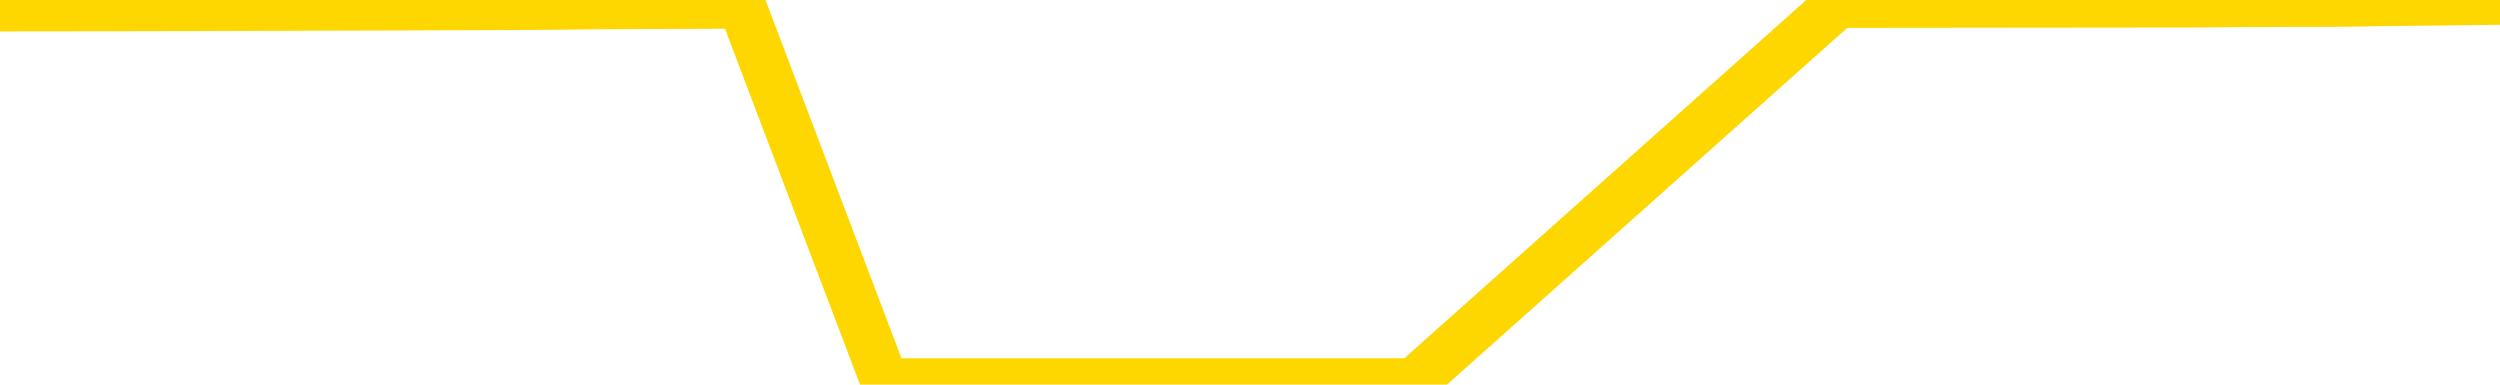 <svg xmlns="http://www.w3.org/2000/svg" version="1.1" viewBox="0 0 6500 1000">
	<path fill="none" stroke="gold" stroke-width="125" stroke-linecap="round" stroke-linejoin="round" d="M0 3158  L-1023365 3158 L-1023181 3157 L-1022690 3155 L-1022397 3154 L-1022086 3151 L-1021851 3150 L-1021798 3148 L-1021739 3146 L-1021585 3145 L-1021545 3143 L-1021412 3142 L-1021120 3140 L-1020579 3140 L-1019969 3139 L-1019921 3139 L-1019281 3138 L-1019247 3138 L-1018722 3138 L-1018589 3137 L-1018199 3135 L-1017871 3133 L-1017754 3131 L-1017543 3128 L-1016826 3128 L-1016256 3127 L-1016148 3127 L-1015974 3126 L-1015753 3124 L-1015351 3123 L-1015325 3121 L-1014397 3118 L-1014310 3116 L-1014228 3114 L-1014158 3112 L-1013860 3111 L-1013708 3109 L-1011818 3110 L-1011717 3110 L-1011455 3110 L-1011161 3111 L-1011020 3109 L-1010771 3109 L-1010736 3107 L-1010577 3106 L-1010114 3104 L-1009861 3103 L-1009648 3101 L-1009397 3100 L-1009048 3099 L-1008121 3097 L-1008027 3094 L-1007616 3093 L-1006446 3091 L-1005256 3090 L-1005164 3088 L-1005137 3086 L-1004871 3083 L-1004572 3081 L-1004443 3079 L-1004406 3077 L-1003591 3077 L-1003207 3078 L-1002146 3079 L-1002085 3079 L-1001820 3101 L-1001349 3122 L-1001156 3143 L-1000893 3163 L-1000556 3162 L-1000420 3161 L-999965 3160 L-999222 3159 L-999204 3158 L-999039 3156 L-998971 3156 L-998454 3155 L-997426 3155 L-997230 3154 L-996741 3152 L-996379 3151 L-995970 3151 L-995585 3152 L-993881 3152 L-993783 3152 L-993712 3152 L-993650 3152 L-993466 3151 L-993129 3151 L-992489 3150 L-992412 3149 L-992351 3149 L-992164 3148 L-992084 3148 L-991907 3147 L-991888 3146 L-991658 3146 L-991270 3145 L-990382 3145 L-990342 3144 L-990254 3143 L-990227 3140 L-989219 3139 L-989069 3137 L-989045 3136 L-988912 3135 L-988872 3134 L-987614 3133 L-987556 3133 L-987016 3132 L-986964 3132 L-986917 3132 L-986522 3131 L-986382 3129 L-986182 3128 L-986036 3128 L-985871 3128 L-985594 3129 L-985236 3129 L-984683 3128 L-984038 3127 L-983780 3125 L-983626 3124 L-983225 3123 L-983185 3122 L-983064 3121 L-983002 3122 L-982988 3122 L-982894 3122 L-982601 3121 L-982450 3116 L-982120 3114 L-982042 3112 L-981966 3111 L-981739 3107 L-981673 3105 L-981445 3103 L-981393 3101 L-981228 3100 L-980222 3099 L-980039 3098 L-979488 3097 L-979095 3094 L-978697 3093 L-977847 3091 L-977769 3090 L-977190 3089 L-976749 3089 L-976508 3088 L-976350 3088 L-975950 3086 L-975929 3086 L-975484 3084 L-975079 3083 L-974943 3081 L-974768 3079 L-974631 3077 L-974381 3075 L-973381 3073 L-973299 3072 L-973164 3071 L-973125 3070 L-972235 3069 L-972019 3068 L-971576 3067 L-971459 3066 L-971402 3065 L-970726 3065 L-970625 3064 L-970597 3064 L-969255 3063 L-968849 3061 L-968810 3060 L-967881 3059 L-967783 3058 L-967650 3057 L-967246 3056 L-967220 3055 L-967127 3054 L-966910 3053 L-966499 3050 L-965346 3048 L-965054 3046 L-965025 3044 L-964417 3043 L-964167 3041 L-964147 3039 L-963218 3038 L-963167 3036 L-963044 3035 L-963027 3033 L-962871 3032 L-962696 3030 L-962559 3028 L-962503 3027 L-962395 3026 L-962310 3025 L-962076 3024 L-962001 3023 L-961693 3022 L-961575 3021 L-961405 3020 L-961314 3019 L-961211 3019 L-961188 3018 L-961111 3018 L-961013 3015 L-960646 3014 L-960542 3013 L-960038 3012 L-959586 3011 L-959548 3010 L-959524 3009 L-959483 3008 L-959355 3007 L-959254 3005 L-958812 3004 L-958530 3003 L-957938 3002 L-957807 3001 L-957533 2999 L-957380 2998 L-957227 2997 L-957142 2994 L-957064 2993 L-956878 2992 L-956828 2992 L-956800 2991 L-956720 2990 L-956697 2989 L-956414 2987 L-955810 2985 L-954815 2984 L-954517 2982 L-953783 2981 L-953538 2980 L-953449 2979 L-952871 2978 L-952173 2977 L-951420 2976 L-951102 2975 L-950719 2973 L-950642 2971 L-950008 2970 L-949822 2969 L-949734 2969 L-949605 2969 L-949292 2968 L-949243 2967 L-949101 2966 L-949079 2965 L-948111 2964 L-947566 2963 L-947088 2963 L-947027 2963 L-946703 2963 L-946681 2962 L-946619 2962 L-946409 2960 L-946332 2959 L-946277 2958 L-946255 2957 L-946216 2956 L-946200 2955 L-945443 2954 L-945426 2953 L-944627 2952 L-944474 2951 L-943569 2949 L-943063 2948 L-942834 2946 L-942792 2946 L-942677 2945 L-942501 2944 L-941746 2945 L-941611 2944 L-941447 2943 L-941129 2942 L-940953 2940 L-939931 2937 L-939908 2935 L-939657 2934 L-939444 2932 L-938810 2931 L-938572 2929 L-938539 2926 L-938361 2924 L-938281 2922 L-938191 2921 L-938127 2919 L-937686 2917 L-937663 2915 L-937122 2914 L-936866 2913 L-936371 2912 L-935494 2911 L-935457 2910 L-935405 2909 L-935364 2908 L-935246 2907 L-934970 2906 L-934763 2903 L-934566 2901 L-934542 2899 L-934492 2897 L-934453 2896 L-934375 2895 L-933777 2892 L-933717 2891 L-933614 2890 L-933460 2889 L-932828 2888 L-932147 2887 L-931844 2885 L-931497 2884 L-931300 2883 L-931252 2880 L-930931 2879 L-930304 2878 L-930157 2877 L-930121 2876 L-930063 2875 L-929986 2873 L-929745 2873 L-929657 2872 L-929563 2870 L-929269 2869 L-929134 2868 L-929074 2867 L-929037 2865 L-928765 2865 L-927759 2864 L-927584 2863 L-927533 2863 L-927240 2862 L-927048 2860 L-926715 2858 L-926208 2857 L-925646 2855 L-925631 2853 L-925614 2852 L-925514 2850 L-925399 2847 L-925360 2845 L-925323 2844 L-925257 2844 L-925229 2843 L-925090 2844 L-924797 2844 L-924747 2844 L-924642 2844 L-924377 2843 L-923913 2842 L-923768 2842 L-923713 2840 L-923656 2839 L-923465 2838 L-923100 2836 L-922886 2836 L-922691 2836 L-922633 2836 L-922574 2834 L-922420 2833 L-922151 2832 L-921721 2838 L-921705 2838 L-921628 2836 L-921564 2835 L-921435 2828 L-921411 2827 L-921127 2825 L-921079 2824 L-921025 2823 L-920562 2822 L-920524 2822 L-920483 2821 L-920293 2820 L-919812 2819 L-919325 2818 L-919309 2817 L-919271 2816 L-919014 2815 L-918937 2812 L-918707 2811 L-918691 2809 L-918396 2807 L-917954 2806 L-917507 2805 L-917003 2804 L-916849 2802 L-916562 2801 L-916522 2799 L-916191 2798 L-915969 2797 L-915452 2795 L-915376 2794 L-915129 2791 L-914934 2789 L-914874 2788 L-914098 2787 L-914024 2787 L-913793 2786 L-913777 2786 L-913715 2785 L-913519 2784 L-913055 2784 L-913032 2783 L-912902 2783 L-911601 2783 L-911585 2783 L-911507 2782 L-911414 2782 L-911197 2782 L-911044 2781 L-910866 2782 L-910812 2783 L-910525 2784 L-910485 2784 L-910116 2784 L-909675 2784 L-909492 2784 L-909171 2783 L-908876 2783 L-908430 2781 L-908358 2779 L-907896 2777 L-907458 2776 L-907276 2775 L-905822 2773 L-905690 2772 L-905233 2770 L-905007 2768 L-904621 2766 L-904104 2764 L-903150 2762 L-902356 2760 L-901681 2759 L-901256 2756 L-900945 2755 L-900715 2752 L-900031 2749 L-900018 2745 L-899808 2741 L-899786 2740 L-899612 2738 L-898662 2737 L-898394 2734 L-897579 2733 L-897268 2731 L-897231 2730 L-897173 2728 L-896556 2727 L-895919 2725 L-894293 2723 L-893619 2722 L-892977 2722 L-892899 2722 L-892843 2722 L-892807 2722 L-892779 2721 L-892667 2719 L-892649 2718 L-892626 2717 L-892473 2716 L-892419 2714 L-892341 2712 L-892222 2711 L-892124 2710 L-892007 2709 L-891737 2707 L-891468 2706 L-891450 2704 L-891250 2703 L-891103 2700 L-890877 2699 L-890743 2698 L-890434 2697 L-890374 2696 L-890021 2694 L-889672 2693 L-889571 2692 L-889507 2689 L-889447 2688 L-889063 2686 L-888682 2685 L-888577 2684 L-888317 2683 L-888046 2681 L-887887 2680 L-887854 2678 L-887793 2677 L-887651 2676 L-887467 2675 L-887423 2674 L-887135 2674 L-887119 2673 L-886885 2673 L-886824 2672 L-886786 2672 L-886206 2671 L-886073 2670 L-886049 2665 L-886031 2658 L-886013 2649 L-885997 2640 L-885973 2631 L-885957 2625 L-885936 2617 L-885919 2609 L-885896 2605 L-885879 2601 L-885857 2597 L-885841 2595 L-885792 2592 L-885719 2588 L-885685 2583 L-885661 2579 L-885625 2574 L-885584 2570 L-885547 2568 L-885531 2563 L-885507 2560 L-885470 2558 L-885453 2554 L-885430 2552 L-885412 2550 L-885394 2548 L-885378 2546 L-885349 2542 L-885323 2539 L-885277 2538 L-885261 2536 L-885219 2535 L-885171 2533 L-885100 2530 L-885085 2528 L-885069 2526 L-885006 2525 L-884967 2524 L-884928 2523 L-884762 2522 L-884697 2520 L-884681 2519 L-884637 2517 L-884578 2516 L-884366 2515 L-884332 2514 L-884290 2513 L-884212 2512 L-883674 2511 L-883596 2509 L-883492 2507 L-883403 2506 L-883227 2505 L-882877 2504 L-882721 2503 L-882283 2502 L-882126 2501 L-881996 2500 L-881292 2497 L-881091 2496 L-880131 2494 L-879648 2493 L-879549 2493 L-879457 2492 L-879212 2491 L-879139 2490 L-878696 2488 L-878600 2486 L-878585 2485 L-878569 2484 L-878544 2483 L-878078 2482 L-877861 2481 L-877722 2480 L-877428 2479 L-877339 2478 L-877298 2477 L-877268 2475 L-877095 2474 L-877037 2473 L-876960 2472 L-876880 2471 L-876810 2471 L-876501 2470 L-876416 2469 L-876202 2468 L-876167 2467 L-875483 2466 L-875384 2464 L-875179 2463 L-875133 2462 L-874854 2461 L-874792 2460 L-874775 2458 L-874697 2457 L-874389 2455 L-874365 2454 L-874311 2451 L-874288 2450 L-874166 2449 L-874030 2447 L-873786 2446 L-873660 2446 L-873013 2445 L-872997 2445 L-872973 2445 L-872792 2443 L-872716 2441 L-872624 2440 L-872197 2439 L-871781 2438 L-871388 2436 L-871309 2435 L-871290 2434 L-870927 2433 L-870690 2432 L-870462 2430 L-870149 2429 L-870071 2428 L-869990 2426 L-869812 2424 L-869797 2423 L-869531 2421 L-869451 2419 L-869221 2418 L-868995 2417 L-868679 2417 L-868504 2416 L-868143 2416 L-867751 2415 L-867682 2413 L-867618 2412 L-867478 2410 L-867426 2409 L-867324 2406 L-866823 2405 L-866625 2404 L-866379 2403 L-866193 2402 L-865893 2401 L-865817 2400 L-865651 2398 L-864767 2396 L-864738 2394 L-864615 2392 L-864037 2391 L-863959 2390 L-863245 2390 L-862933 2390 L-862720 2390 L-862703 2390 L-862317 2390 L-861792 2388 L-861346 2387 L-861016 2385 L-860863 2384 L-860537 2384 L-860359 2383 L-860278 2383 L-860071 2381 L-859896 2380 L-858967 2379 L-858078 2378 L-858038 2377 L-857811 2377 L-857431 2376 L-856644 2375 L-856410 2373 L-856334 2372 L-855976 2371 L-855404 2369 L-855137 2368 L-854751 2367 L-854647 2367 L-854477 2367 L-853859 2367 L-853648 2367 L-853340 2367 L-853287 2366 L-853159 2365 L-853106 2364 L-852987 2362 L-852651 2360 L-851691 2359 L-851560 2357 L-851358 2356 L-850727 2355 L-850416 2354 L-850002 2353 L-849974 2351 L-849829 2350 L-849409 2349 L-848076 2349 L-848029 2348 L-847901 2346 L-847884 2345 L-847306 2343 L-847101 2342 L-847071 2340 L-847030 2339 L-846973 2338 L-846935 2337 L-846857 2336 L-846714 2335 L-846260 2334 L-846141 2333 L-845856 2332 L-845483 2331 L-845387 2330 L-845060 2328 L-844706 2327 L-844536 2326 L-844489 2325 L-844379 2324 L-844290 2323 L-844263 2322 L-844186 2320 L-843883 2319 L-843849 2316 L-843777 2315 L-843410 2314 L-843074 2313 L-842993 2313 L-842773 2312 L-842602 2311 L-842574 2310 L-842077 2309 L-841528 2306 L-840647 2305 L-840549 2303 L-840472 2302 L-840198 2301 L-839950 2299 L-839876 2298 L-839815 2295 L-839696 2294 L-839653 2293 L-839543 2292 L-839467 2290 L-838766 2289 L-838520 2288 L-838481 2287 L-838324 2286 L-837725 2286 L-837498 2286 L-837406 2286 L-836931 2286 L-836334 2283 L-835814 2282 L-835793 2281 L-835648 2280 L-835328 2280 L-834786 2280 L-834554 2280 L-834383 2280 L-833897 2279 L-833669 2278 L-833584 2277 L-833238 2276 L-832912 2276 L-832389 2275 L-832062 2274 L-831461 2272 L-831264 2270 L-831212 2269 L-831171 2268 L-830890 2267 L-830205 2265 L-829895 2264 L-829870 2261 L-829679 2260 L-829456 2259 L-829370 2258 L-828707 2256 L-828682 2255 L-828461 2253 L-828131 2252 L-827779 2249 L-827574 2248 L-827341 2246 L-827083 2245 L-826894 2243 L-826847 2242 L-826620 2241 L-826585 2240 L-826428 2238 L-826214 2237 L-826041 2236 L-825950 2235 L-825672 2234 L-825429 2233 L-825113 2232 L-824687 2232 L-824650 2232 L-824166 2232 L-823933 2232 L-823721 2231 L-823495 2230 L-822945 2230 L-822698 2229 L-821864 2229 L-821808 2227 L-821786 2226 L-821628 2225 L-821167 2224 L-821126 2223 L-820786 2221 L-820653 2220 L-820430 2219 L-819858 2218 L-819386 2216 L-819192 2215 L-818999 2214 L-818809 2213 L-818708 2212 L-818339 2211 L-818293 2210 L-818212 2209 L-816918 2208 L-816870 2207 L-816601 2207 L-816456 2207 L-815905 2207 L-815789 2206 L-815707 2204 L-815348 2203 L-815124 2202 L-814843 2201 L-814514 2199 L-814006 2198 L-813893 2197 L-813814 2196 L-813650 2195 L-813356 2195 L-812887 2195 L-812690 2196 L-812640 2196 L-811990 2195 L-811868 2193 L-811414 2193 L-811378 2192 L-810910 2191 L-810799 2190 L-810783 2189 L-810567 2189 L-810386 2188 L-809854 2188 L-808825 2188 L-808625 2187 L-808167 2186 L-807219 2184 L-807120 2182 L-806766 2180 L-806706 2179 L-806691 2178 L-806656 2177 L-806286 2176 L-806166 2175 L-805924 2174 L-805761 2173 L-805573 2172 L-805452 2170 L-804382 2168 L-803524 2167 L-803311 2165 L-803214 2164 L-803040 2162 L-802707 2161 L-802635 2159 L-802577 2158 L-802402 2158 L-802013 2157 L-801778 2156 L-801666 2155 L-801549 2154 L-800569 2153 L-800543 2152 L-799949 2150 L-799916 2150 L-799768 2148 L-799483 2147 L-798571 2147 L-797625 2147 L-797472 2146 L-797370 2146 L-797238 2145 L-797095 2144 L-797069 2143 L-796954 2142 L-796736 2141 L-796055 2140 L-795925 2139 L-795622 2137 L-795382 2135 L-795050 2134 L-794411 2133 L-794068 2131 L-794007 2130 L-793851 2130 L-792929 2130 L-792459 2130 L-792415 2130 L-792403 2129 L-792361 2128 L-792339 2127 L-792312 2125 L-792168 2124 L-791746 2123 L-791411 2123 L-791219 2122 L-790791 2122 L-790603 2121 L-790214 2119 L-789680 2118 L-789307 2117 L-789286 2117 L-789036 2116 L-788918 2114 L-788842 2113 L-788706 2112 L-788666 2111 L-788587 2110 L-788192 2109 L-787696 2108 L-787584 2106 L-787411 2105 L-787103 2103 L-786656 2102 L-786333 2101 L-786190 2099 L-785763 2097 L-785610 2095 L-785555 2092 L-784741 2091 L-784721 2090 L-784349 2089 L-784292 2089 L-783163 2088 L-783095 2088 L-782537 2087 L-782342 2086 L-782206 2085 L-781973 2084 L-781626 2083 L-781591 2080 L-781556 2079 L-781488 2077 L-781139 2076 L-780966 2075 L-780482 2074 L-780465 2073 L-780140 2072 L-779983 2071 L-778842 2068 L-778817 2067 L-778625 2065 L-778432 2064 L-778182 2063 L-778164 2062 L-777144 2061 L-776846 2060 L-776771 2058 L-776635 2056 L-776459 2055 L-775882 2053 L-775667 2052 L-775603 2051 L-775472 2050 L-775435 2048 L-774912 2046 L-774774 2479 L-774760 2479 L-774737 2479 L-774717 2479 L-774490 2045 L-773714 2045 L-773672 2045 L-773304 2045 L-773226 2044 L-773174 2043 L-772501 2042 L-771758 2041 L-771334 2041 L-770886 2040 L-769824 2039 L-769513 2037 L-769103 2037 L-769031 2035 L-768506 2035 L-768412 2035 L-768394 2035 L-767949 2034 L-767764 2032 L-766984 2030 L-766311 2029 L-765899 2026 L-765667 2023 L-765526 2022 L-765445 2020 L-765425 2019 L-765349 2019 L-765220 2018 L-764904 2019 L-764679 2019 L-764354 2018 L-764292 2018 L-763922 2018 L-763889 2018 L-763680 2018 L-763013 2018 L-762935 2018 L-762777 2016 L-762667 2016 L-762340 2015 L-762185 2013 L-761845 2013 L-761788 2011 L-761449 2009 L-761246 2008 L-761193 2006 L-759816 2005 L-759687 2004 L-759253 2003 L-758933 2001 L-758105 1999 L-757982 1998 L-757251 1996 L-757095 1994 L-757054 1993 L-757000 1992 L-756977 1990 L-756863 1989 L-756567 1988 L-756277 1987 L-756223 1986 L-756102 1985 L-756072 1984 L-755972 1983 L-755528 1983 L-755377 1982 L-754541 1982 L-753999 1981 L-753664 1981 L-753649 1979 L-753573 1978 L-753457 1977 L-753262 1976 L-752998 1975 L-752164 1974 L-752067 1973 L-751546 1972 L-751504 1971 L-751405 1970 L-750577 1970 L-750441 1969 L-750103 1969 L-749549 1967 L-749169 1966 L-749006 1965 L-748696 1964 L-747884 1963 L-747577 1962 L-747309 1962 L-746987 1962 L-746666 1963 L-746391 1963 L-745562 1961 L-745467 1960 L-745375 1956 L-745270 1953 L-744884 1950 L-744403 1948 L-744387 1947 L-744268 1945 L-743901 1943 L-743806 1942 L-742972 1940 L-742895 1939 L-742595 1938 L-742505 1937 L-742097 1934 L-741987 1932 L-741288 1931 L-740815 1930 L-740755 1929 L-740536 1927 L-740262 1926 L-740149 1925 L-739122 1924 L-738735 1922 L-738715 1921 L-738382 1920 L-738138 1919 L-737704 1918 L-737594 1917 L-737477 1916 L-737025 1914 L-736434 1913 L-736098 1911 L-734205 1910 L-734091 1908 L-733880 1907 L-732561 1906 L-732455 1659 L-732389 1415 L-732353 1191 L-732291 1191 L-731791 1435 L-731116 1677 L-731094 1899 L-730824 1897 L-729856 1897 L-729166 1896 L-729004 1895 L-728464 1894 L-728374 1893 L-727355 1892 L-726407 1889 L-726041 1891 L-725939 1892 L-725350 1892 L-725291 1892 L-725190 1891 L-724750 1888 L-724643 1887 L-724201 1886 L-723201 1883 L-722945 1880 L-722842 1876 L-722712 1874 L-722345 1872 L-721764 1870 L-721733 1869 L-721418 1868 L-719435 1866 L-719319 1865 L-719251 1865 L-718893 1864 L-717274 1863 L-717096 1863 L-716952 1863 L-716130 1864 L-716077 1865 L-716022 1865 L-715588 1865 L-714608 1866 L-714534 1866 L-713449 1865 L-713236 1865 L-712520 1863 L-712132 1862 L-711913 1860 L-711593 1858 L-711100 1855 L-710972 1854 L-710743 1852 L-710511 1850 L-710452 1849 L-710162 1848 L-709890 1846 L-708860 1845 L-707195 1843 L-706776 1842 L-706639 1841 L-706482 1841 L-706177 1840 L-705949 1838 L-705791 1837 L-705631 1835 L-705462 1832 L-705415 1831 L-705361 1830 L-705340 1830 L-704954 1829 L-704704 1829 L-704433 1829 L-704273 1829 L-704183 1829 L-702524 1829 L-702359 1830 L-701979 1829 L-701519 1829 L-700910 1827 L-699816 1826 L-699385 1825 L-699354 1824 L-699292 1823 L-699274 1821 L-697570 1820 L-697528 1819 L-697062 1818 L-696875 1817 L-696843 1815 L-696248 1814 L-696198 1813 L-695875 1812 L-695824 1810 L-695614 1809 L-695596 1808 L-695330 1806 L-695277 1805 L-694808 1804 L-694298 1802 L-694219 1802 L-693925 1801 L-693908 1800 L-693870 1798 L-693799 1797 L-693641 1796 L-692695 1796 L-692639 1796 L-692118 1796 L-691926 1795 L-691825 1795 L-691599 1794 L-691089 1794 L-690701 1824 L-690631 1824 L-690283 1823 L-689926 1821 L-688797 1790 L-688746 1787 L-688520 1786 L-688486 1785 L-688361 1783 L-688262 1783 L-687997 1783 L-687257 1784 L-686679 1784 L-686385 1784 L-685679 1784 L-685501 1783 L-685477 1783 L-684841 1782 L-684530 1781 L-684134 1781 L-684104 1780 L-684083 1779 L-683929 1778 L-683244 1778 L-683228 1778 L-682888 1778 L-682615 1776 L-682578 1775 L-682522 1773 L-682500 1772 L-682428 1771 L-682096 1770 L-681990 1769 L-681961 1767 L-681763 1766 L-681610 1764 L-680742 1763 L-680180 1761 L-680164 1761 L-680062 1760 L-679960 1761 L-679814 1761 L-679735 1761 L-679698 1760 L-679642 1759 L-679569 1758 L-679424 1757 L-678942 1757 L-678538 1756 L-677671 1757 L-677651 1757 L-677394 1757 L-677317 1757 L-677288 1756 L-677277 1753 L-677260 1752 L-676967 1751 L-676928 1750 L-676856 1749 L-676782 1748 L-676577 1747 L-676417 1744 L-676116 1740 L-676039 1736 L-676022 1733 L-675805 1730 L-675574 1730 L-675464 1731 L-675094 1733 L-674936 1733 L-674705 1733 L-674536 1733 L-674391 1731 L-674259 1730 L-672983 1728 L-672580 1726 L-672519 1725 L-672402 1723 L-671977 1722 L-671962 1719 L-671900 1718 L-671626 1716 L-671514 1715 L-671232 1713 L-670954 1712 L-670529 1710 L-670507 1708 L-670429 1707 L-670303 1706 L-669717 1705 L-669325 1704 L-668990 1703 L-668401 1702 L-668298 1702 L-668128 1701 L-667992 1701 L-667164 1700 L-665979 1699 L-665943 1697 L-665887 1697 L-665667 1696 L-665462 1696 L-665307 1696 L-665050 1695 L-664974 1694 L-664431 1693 L-664395 1692 L-664146 1691 L-663758 1690 L-662933 1689 L-662575 1688 L-662264 1688 L-662006 1686 L-661782 1685 L-661376 1684 L-661260 1683 L-661076 1682 L-661023 1682 L-660835 1681 L-660664 1680 L-660635 1679 L-660355 1678 L-660044 1677 L-659906 1676 L-659596 1674 L-659403 1674 L-659387 1673 L-658668 1673 L-658534 1671 L-658237 1670 L-658146 1669 L-657546 1669 L-657507 1668 L-657429 1667 L-656808 1666 L-656657 1663 L-656616 1662 L-656306 1661 L-656114 1660 L-655921 1658 L-655865 1656 L-655557 1655 L-655504 1654 L-655450 1655 L-655424 1655 L-655299 1655 L-654488 1654 L-654412 1652 L-653871 1651 L-653603 1650 L-652943 1649 L-652036 1648 L-651794 1647 L-651262 1646 L-651045 1645 L-649937 1646 L-649887 1646 L-649112 1646 L-648564 1645 L-648453 1644 L-648300 1642 L-648245 1640 L-648079 1639 L-647702 1638 L-647254 1637 L-647200 1636 L-647045 1635 L-646365 1634 L-646145 1633 L-645627 1632 L-644778 1629 L-644762 1628 L-642971 1627 L-642417 1626 L-642300 1625 L-641294 1624 L-641257 1623 L-641025 1623 L-640932 1623 L-640892 1623 L-640560 1622 L-640208 1621 L-639943 1618 L-639656 1617 L-639346 1615 L-639091 1613 L-638998 1612 L-638508 1611 L-638300 1610 L-637735 1609 L-637621 1610 L-637269 1609 L-637218 1609 L-637178 1609 L-636574 1606 L-635840 1604 L-635259 1602 L-635024 1600 L-634483 1597 L-634331 1594 L-633829 1593 L-633620 1591 L-633597 1591 L-633538 1590 L-632575 1590 L-632398 1589 L-631956 1588 L-631931 1586 L-631776 1584 L-631695 1584 L-631544 1586 L-630897 1586 L-630848 1584 L-629728 1583 L-628744 1582 L-628682 1581 L-627962 1580 L-627097 1579 L-626718 1578 L-626499 1578 L-625739 1577 L-625688 1576 L-625378 1573 L-624527 1573 L-624334 1572 L-624157 1571 L-623933 1571 L-623806 1570 L-623614 1570 L-623381 1569 L-623212 1570 L-622925 1569 L-622646 1569 L-622563 1568 L-622392 1567 L-622376 1565 L-622222 1564 L-622183 1563 L-621407 1561 L-621331 1561 L-621099 1559 L-620672 1558 L-620326 1557 L-619743 1556 L-619474 1556 L-619215 1556 L-619086 1554 L-619070 1553 L-618956 1552 L-618932 1550 L-618698 1549 L-618662 1548 L-617346 1548 L-617290 1547 L-616611 1545 L-616039 1545 L-615913 1545 L-615760 1545 L-615683 1545 L-615371 1543 L-615098 1542 L-615009 1539 L-614907 1539 L-613979 1538 L-613903 1538 L-613539 1538 L-613515 1537 L-613478 1536 L-612703 1534 L-612611 1533 L-612471 1532 L-612069 1531 L-611807 1531 L-611564 1532 L-611350 1531 L-611269 1531 L-611193 1531 L-611116 1531 L-610930 1532 L-610863 1532 L-610614 1532 L-610559 1531 L-610421 1530 L-610341 1527 L-610228 1526 L-610005 1525 L-609841 1524 L-609799 1523 L-609630 1522 L-609259 1521 L-609244 1520 L-609128 1519 L-608407 1518 L-608371 1516 L-608238 1516 L-607891 1515 L-607479 1515 L-607443 1515 L-607365 1514 L-607326 1513 L-606962 1512 L-606758 1511 L-606743 1510 L-606397 1509 L-606049 1509 L-605723 1509 L-605621 1508 L-605468 1508 L-605274 1507 L-605042 1507 L-604950 1507 L-604794 1507 L-604717 1507 L-604676 1505 L-604563 1504 L-604540 1503 L-604289 1503 L-604150 1501 L-603572 1498 L-602744 1496 L-602256 1493 L-602135 1492 L-602096 1491 L-602084 1490 L-601932 1488 L-601831 1486 L-601598 1485 L-601207 1482 L-600903 1481 L-600887 1480 L-600717 1479 L-600478 1477 L-599882 1477 L-599278 1476 L-599238 1476 L-599198 1476 L-599045 1475 L-598991 1474 L-598929 1473 L-598861 1471 L-598806 1469 L-598781 1468 L-598734 1467 L-598640 1465 L-598503 1464 L-598349 1463 L-598217 1462 L-598176 1462 L-598140 1460 L-598079 1459 L-597805 1457 L-597491 1456 L-597450 1454 L-597365 1453 L-597187 1452 L-596950 1451 L-596593 1449 L-596563 1448 L-595993 1447 L-595871 1446 L-595635 1445 L-595612 1445 L-595331 1444 L-595045 1444 L-594790 1444 L-594218 1443 L-593921 1442 L-593845 1441 L-593146 1440 L-593068 1439 L-593033 1437 L-593007 1436 L-592955 1434 L-592761 1433 L-592621 1431 L-592585 1430 L-592545 1429 L-591950 1428 L-591717 1426 L-591434 1434 L-591379 1441 L-591305 1448 L-591227 1455 L-590991 1453 L-590747 1452 L-590612 1451 L-590505 1449 L-590426 1448 L-590039 1446 L-589912 1445 L-589759 1444 L-589721 1443 L-589575 1442 L-589354 1441 L-589180 1440 L-589111 1439 L-588289 1436 L-588273 1436 L-587979 1435 L-587191 1434 L-586881 1434 L-586735 1433 L-586507 1432 L-586306 1430 L-585369 1429 L-585332 1428 L-585310 1426 L-585269 1424 L-585000 1423 L-584404 1422 L-584340 1421 L-584305 1420 L-584288 1419 L-583593 1419 L-583391 1419 L-583359 1419 L-583026 1419 L-582918 1418 L-582293 1415 L-581789 1414 L-581752 1412 L-581310 1412 L-581214 1411 L-581055 1411 L-580742 1411 L-580729 1411 L-580289 1412 L-579807 1413 L-579678 1413 L-579358 1413 L-579290 1412 L-578986 1412 L-578810 1411 L-578616 1410 L-578373 1408 L-578176 1406 L-578150 1403 L-577572 1402 L-577502 1401 L-577092 1400 L-577038 1399 L-576992 1398 L-576628 1397 L-576482 1396 L-576276 1395 L-576180 1395 L-576025 1394 L-575963 1392 L-575816 1390 L-575715 1389 L-575158 1389 L-575136 1391 L-574964 1392 L-574422 1394 L-574361 1394 L-574307 1391 L-574279 1389 L-574207 1388 L-574191 1386 L-574128 1385 L-574091 1383 L-573936 1381 L-573611 1380 L-573045 1379 L-573030 1378 L-572968 1376 L-572867 1374 L-572820 1374 L-572578 1373 L-572156 1373 L-572001 1373 L-570259 1370 L-569717 1369 L-568774 1368 L-568365 1367 L-567824 1365 L-567627 1364 L-567459 1363 L-567163 1362 L-567048 1361 L-567033 1361 L-566878 1360 L-566738 1358 L-566662 1356 L-566530 1356 L-566182 1356 L-565811 1357 L-565213 1357 L-565038 1357 L-564881 1356 L-564613 1355 L-564461 1355 L-564170 1358 L-564146 1361 L-564063 1363 L-563836 1365 L-563136 1364 L-563009 1363 L-562578 1362 L-562484 1361 L-561279 1361 L-561230 1360 L-560937 1360 L-560533 1358 L-560257 1356 L-560238 1355 L-560120 1354 L-560044 1353 L-559863 1352 L-559383 1351 L-558931 1349 L-558521 1347 L-558491 1346 L-558072 1345 L-557958 1345 L-557840 1345 L-557825 1345 L-557631 1344 L-557609 1342 L-557377 1341 L-556934 1340 L-556614 1338 L-556149 1338 L-555984 1336 L-555829 1335 L-555673 1335 L-555220 1335 L-554901 1335 L-554846 1336 L-554475 1336 L-554437 1338 L-554111 1338 L-553994 1336 L-553895 1335 L-553569 1333 L-553182 1332 L-552921 1331 L-552563 1329 L-552307 1328 L-550136 1327 L-550087 1325 L-550065 1324 L-549653 1324 L-549591 1324 L-549521 1325 L-549290 1325 L-548980 1324 L-548676 1322 L-548632 1321 L-548324 1320 L-548191 1319 L-547975 1318 L-547262 1317 L-547107 1317 L-546969 1316 L-546820 1316 L-546799 1316 L-546605 1315 L-546580 1313 L-546488 1312 L-546467 1311 L-546450 1310 L-546350 1309 L-545421 1308 L-544963 1308 L-543871 1306 L-543449 1306 L-543045 1305 L-543006 1304 L-542753 1302 L-541978 1300 L-541962 1299 L-541938 1298 L-541745 1297 L-541008 1296 L-540739 1295 L-540699 1294 L-540300 1291 L-540275 1290 L-539485 1289 L-538805 1288 L-537434 1287 L-537164 1286 L-537116 1285 L-536578 1283 L-536545 1282 L-536443 1279 L-536120 1278 L-536040 1277 L-535771 1277 L-534859 1276 L-534720 1276 L-534471 1274 L-533926 1274 L-533504 1273 L-533311 1272 L-533295 1272 L-533157 1270 L-533063 1268 L-532936 1267 L-532676 1266 L-532651 1264 L-532560 1263 L-532250 1262 L-532190 1261 L-532073 1261 L-531723 1261 L-530912 1261 L-530681 1259 L-529852 1259 L-529620 1256 L-529403 1255 L-528885 1255 L-528247 1254 L-527830 1253 L-527508 1252 L-527027 1251 L-526602 1251 L-526541 1250 L-526192 1250 L-526151 1249 L-526138 1248 L-526038 1245 L-525993 1245 L-525507 1244 L-524706 1244 L-524371 1244 L-523290 1243 L-522810 1242 L-522787 1241 L-522647 1240 L-522092 1239 L-521395 1238 L-521086 1237 L-520864 1236 L-520759 1234 L-520657 1232 L-519986 1231 L-519892 1230 L-519870 1230 L-519792 1229 L-519614 1229 L-519442 1229 L-519262 1228 L-519248 1227 L-519172 1226 L-519008 1225 L-518493 1223 L-518477 1222 L-518336 1222 L-517974 1221 L-517950 1221 L-517819 1220 L-517795 1219 L-517432 1218 L-516907 1216 L-516813 1215 L-516597 1212 L-516504 1211 L-516479 1210 L-516015 1209 L-515938 1209 L-515536 1208 L-515086 1208 L-513834 1207 L-513795 1206 L-513364 1205 L-513331 1204 L-512612 1203 L-512435 1201 L-512300 1200 L-511993 1199 L-511938 1198 L-511913 1196 L-511897 1194 L-511722 1193 L-511533 1192 L-511025 1192 L-510652 1183 L-510313 1173 L-510275 1164 L-509556 1157 L-509462 1155 L-509423 1154 L-508882 1154 L-508859 1153 L-508456 1152 L-508030 1151 L-507759 1151 L-507580 1150 L-507334 1148 L-507310 1147 L-507254 1144 L-506637 1143 L-506135 1142 L-505748 1142 L-505129 1143 L-504912 1143 L-504757 1144 L-503465 1142 L-503366 1141 L-502923 1139 L-502592 1138 L-502291 1136 L-502049 1135 L-501314 1132 L-500735 1131 L-499906 1130 L-499805 1129 L-499248 1128 L-499110 1127 L-497468 1126 L-497407 1126 L-497313 1126 L-496346 1126 L-496169 1125 L-495882 1125 L-495664 1125 L-495586 1124 L-495314 1124 L-495199 1122 L-495046 1121 L-494735 1120 L-494657 1119 L-494566 1119 L-494489 1118 L-494373 1118 L-494194 1117 L-494102 1116 L-494063 1115 L-493560 1115 L-493342 1114 L-493212 1114 L-493057 1113 L-493003 1112 L-492878 1112 L-492493 1110 L-491985 1109 L-491912 1108 L-491432 1107 L-491355 1106 L-491255 1106 L-491021 1105 L-490557 1105 L-490327 1105 L-490310 1105 L-490078 1105 L-489923 1105 L-489862 1105 L-489669 1104 L-489398 1102 L-488646 1101 L-487693 1101 L-487657 1099 L-487432 1099 L-486993 1099 L-486712 1097 L-486363 1096 L-485294 1095 L-484366 1095 L-484236 1095 L-484189 1095 L-484120 1094 L-483965 1094 L-483888 1092 L-483714 1090 L-483279 1087 L-483075 1086 L-483015 1084 L-482432 1083 L-482278 1081 L-482163 1080 L-482122 1079 L-481952 1077 L-481816 1076 L-481605 1074 L-481527 1073 L-481504 1072 L-481295 1070 L-480885 1069 L-480861 1068 L-480638 1067 L-480492 1065 L-480458 1064 L-480444 1063 L-480422 1062 L-480188 1061 L-480003 1060 L-479786 1059 L-479760 1058 L-479071 1057 L-478967 1056 L-478932 1054 L-478911 1053 L-478717 1052 L-478664 1051 L-478547 1049 L-478466 1049 L-478355 1048 L-478040 1047 L-477581 1046 L-477326 1045 L-477091 1042 L-476962 1041 L-476609 1040 L-476550 1039 L-476397 1038 L-475825 1036 L-475738 1035 L-475585 1033 L-475289 1030 L-474919 1028 L-474616 1026 L-474540 1025 L-474135 1024 L-473967 1024 L-473823 1024 L-473283 1024 L-473222 1024 L-473206 1022 L-473040 1020 L-472834 1019 L-472759 1019 L-472667 1018 L-472257 1017 L-472241 1016 L-472218 1016 L-472025 1015 L-471948 1025 L-471777 1035 L-471715 1043 L-471700 1053 L-471185 1052 L-470964 1051 L-470345 1049 L-470091 1048 L-469897 1047 L-469858 1046 L-469785 1046 L-469719 1046 L-469069 1046 L-469030 1047 L-468856 1047 L-468790 1047 L-468116 1047 L-467727 1045 L-467465 1043 L-467228 1042 L-467150 1040 L-467134 1038 L-466932 1037 L-466561 1035 L-466336 1034 L-465700 1033 L-465680 1033 L-465293 1031 L-465200 1031 L-465141 1030 L-464865 1029 L-464556 1029 L-464479 1028 L-463627 1029 L-463285 1035 L-462848 1041 L-462414 1047 L-461919 1052 L-461770 1051 L-461501 1052 L-460263 1053 L-460206 1056 L-458443 1057 L-458252 1056 L-457242 1054 L-457091 1053 L-456716 1056 L-456395 1058 L-455789 1060 L-455720 1062 L-455542 1061 L-454714 1060 L-454575 1059 L-454189 1058 L-454004 1057 L-453961 1056 L-453841 1054 L-453631 1053 L-453183 1051 L-452835 1050 L-452703 1049 L-452294 1048 L-451944 1048 L-451659 1047 L-451465 1046 L-451310 1046 L-451146 1045 L-451078 1043 L-450978 1043 L-450745 1042 L-450628 1042 L-450575 1041 L-450033 1041 L-449569 1040 L-448387 1040 L-448254 1040 L-448229 1040 L-448176 1040 L-447509 1040 L-446474 1038 L-446280 1037 L-446101 1036 L-445949 1036 L-445908 1035 L-445893 1035 L-445832 1034 L-445507 1033 L-444346 1031 L-444153 1030 L-443975 1029 L-442861 1028 L-442002 1027 L-441895 1027 L-441422 1026 L-441229 1026 L-438907 1025 L-438830 1024 L-438708 1022 L-438674 1020 L-438637 1018 L-438542 1015 L-438327 1013 L-437745 1011 L-437359 1009 L-436586 1008 L-436508 1007 L-435811 1007 L-435270 1007 L-435229 1006 L-435098 1006 L-434634 1005 L-434596 1004 L-434461 1003 L-434093 1002 L-434063 1001 L-433913 1001 L-433513 1000 L-431689 1001 L-430882 1000 L-430163 1000 L-430146 1000 L-429833 997 L-429271 996 L-428770 995 L-428251 994 L-428229 993 L-426485 992 L-426316 991 L-426121 990 L-425227 989 L-424708 986 L-424498 985 L-424240 984 L-423530 983 L-422580 982 L-421922 981 L-421883 979 L-421596 978 L-421514 977 L-421418 977 L-421286 975 L-421209 975 L-420474 975 L-420137 974 L-420087 975 L-419832 975 L-419545 974 L-419120 974 L-418539 973 L-418281 973 L-418129 972 L-417882 972 L-417843 972 L-417046 971 L-417008 970 L-416831 970 L-416422 968 L-416194 968 L-416117 968 L-415986 968 L-415870 967 L-415522 966 L-415458 964 L-415306 963 L-414565 962 L-414454 961 L-414283 960 L-414244 959 L-413950 959 L-413548 959 L-413372 959 L-413278 959 L-412968 958 L-412167 957 L-411708 955 L-411188 954 L-410700 952 L-410004 951 L-408958 950 L-408689 950 L-408634 949 L-408474 949 L-408223 949 L-407977 948 L-407898 947 L-407684 945 L-407371 944 L-406908 941 L-406894 940 L-406597 940 L-406584 939 L-405593 938 L-404920 937 L-404586 935 L-403969 935 L-403832 934 L-403193 933 L-403063 932 L-402112 929 L-402013 927 L-401453 926 L-401045 926 L-400616 926 L-400525 925 L-399691 925 L-399327 925 L-399288 926 L-399156 927 L-398979 927 L-398762 927 L-398708 926 L-398551 924 L-398298 923 L-397198 922 L-397121 921 L-396901 919 L-396770 917 L-396734 916 L-396541 915 L-396441 914 L-395957 913 L-395673 912 L-395513 911 L-395418 909 L-395147 907 L-394877 906 L-394861 902 L-394722 899 L-394584 895 L-394257 891 L-393948 889 L-393907 888 L-393832 885 L-393716 884 L-392866 882 L-392539 881 L-392208 880 L-392075 880 L-391859 880 L-391843 880 L-391163 880 L-391069 878 L-391046 877 L-391030 874 L-390992 873 L-390580 871 L-390311 870 L-390270 869 L-389902 869 L-389692 868 L-388609 868 L-388593 867 L-388564 866 L-388544 866 L-388167 864 L-387912 862 L-387664 860 L-387525 858 L-387393 857 L-387061 856 L-386968 855 L-386907 854 L-386349 853 L-386288 851 L-386132 850 L-385938 849 L-385745 848 L-385730 847 L-385691 846 L-385652 845 L-385382 844 L-385258 843 L-385226 842 L-385127 842 L-384971 842 L-384830 842 L-384546 840 L-384220 840 L-383525 839 L-383502 839 L-382992 839 L-382146 839 L-381783 838 L-381629 837 L-381025 837 L-380855 837 L-380794 837 L-380739 836 L-379683 835 L-379665 835 L-378759 835 L-378738 835 L-378571 834 L-378328 834 L-378278 833 L-378224 831 L-378086 830 L-378047 828 L-377118 827 L-377063 827 L-376941 827 L-376869 827 L-376754 827 L-376575 828 L-375593 827 L-375453 827 L-375336 825 L-375041 823 L-374794 822 L-374757 821 L-374702 822 L-374681 822 L-374548 822 L-374469 822 L-374331 821 L-373708 821 L-373542 820 L-373077 820 L-372901 817 L-372885 816 L-372824 815 L-372708 814 L-372225 813 L-371530 812 L-371157 811 L-370988 810 L-370021 809 L-369866 808 L-369689 808 L-369596 806 L-369341 806 L-369170 806 L-368523 805 L-368512 805 L-367932 804 L-367794 804 L-367739 802 L-367004 801 L-366965 800 L-366887 800 L-366245 799 L-365471 799 L-365378 798 L-365330 798 L-365315 797 L-365278 797 L-365262 794 L-365199 793 L-365183 792 L-365163 792 L-365008 791 L-364969 790 L-364953 789 L-364914 788 L-364775 787 L-364698 786 L-364334 785 L-363986 783 L-363212 782 L-362610 781 L-362414 780 L-362183 780 L-362046 779 L-361408 779 L-361118 778 L-361097 778 L-360637 777 L-360404 777 L-360349 776 L-360310 775 L-359807 774 L-359257 772 L-358469 771 L-357346 771 L-356452 770 L-356364 770 L-356065 769 L-355993 768 L-355877 767 L-354700 766 L-354352 765 L-354330 764 L-353810 763 L-353664 761 L-353555 760 L-353346 759 L-353191 758 L-353169 757 L-352975 756 L-352898 755 L-352754 754 L-351953 753 L-351807 752 L-351527 751 L-351350 749 L-351040 748 L-350229 747 L-349300 747 L-347708 746 L-347465 745 L-346824 744 L-346629 743 L-346551 742 L-346033 741 L-345801 741 L-345778 740 L-345646 740 L-345307 738 L-345296 737 L-345080 736 L-345043 735 L-344501 734 L-343972 732 L-343905 731 L-343612 730 L-343064 727 L-343029 726 L-342976 725 L-342877 723 L-342644 723 L-342064 723 L-341966 724 L-341892 724 L-341560 723 L-340810 722 L-340771 721 L-340091 721 L-339937 721 L-339611 720 L-339395 719 L-339163 719 L-338867 718 L-338621 716 L-338270 715 L-338216 714 L-337457 713 L-336764 711 L-336413 709 L-335949 708 L-335316 707 L-334907 706 L-334829 707 L-334403 707 L-333761 706 L-333591 706 L-332850 704 L-332662 703 L-332367 702 L-331795 701 L-331770 700 L-330750 700 L-330263 699 L-330170 699 L-330109 698 L-329821 697 L-329535 696 L-329474 695 L-329294 695 L-328583 693 L-328407 692 L-328208 691 L-328057 690 L-327965 689 L-327903 688 L-327361 688 L-327051 687 L-326959 685 L-326882 682 L-326314 681 L-326223 681 L-325969 679 L-325642 677 L-325605 674 L-325450 670 L-325218 669 L-324896 668 L-323763 667 L-323564 666 L-323039 665 L-322794 665 L-322548 664 L-322468 663 L-322448 661 L-322371 659 L-322316 657 L-322239 656 L-322200 655 L-322021 653 L-321984 652 L-321752 651 L-320515 650 L-320188 648 L-320148 646 L-319367 645 L-319220 644 L-318228 643 L-318022 643 L-317596 643 L-317468 643 L-317064 644 L-316976 643 L-316319 642 L-315612 641 L-315004 640 L-314810 639 L-314577 636 L-313959 635 L-313663 633 L-313224 632 L-313069 631 L-312914 630 L-312158 628 L-311808 627 L-311405 627 L-311367 625 L-310361 625 L-310041 625 L-309794 624 L-309094 622 L-309021 621 L-308709 620 L-307628 619 L-307437 618 L-307203 618 L-307008 617 L-306508 616 L-305754 616 L-305641 616 L-305440 616 L-305399 614 L-305306 613 L-304993 612 L-304905 611 L-304789 610 L-304471 610 L-304402 609 L-304377 608 L-304015 607 L-303977 606 L-303760 605 L-303257 606 L-302655 607 L-302443 609 L-302290 610 L-302252 610 L-302208 608 L-302174 607 L-302041 606 L-301632 605 L-301261 603 L-301207 602 L-301191 601 L-301112 600 L-300703 599 L-300549 598 L-300533 596 L-300494 595 L-300315 592 L-300239 591 L-300008 590 L-299218 589 L-299141 589 L-298406 587 L-298250 586 L-298010 584 L-297948 582 L-297863 580 L-297840 578 L-297723 576 L-297708 574 L-297647 572 L-297609 571 L-297515 569 L-297493 569 L-297377 568 L-297144 567 L-296974 565 L-296154 565 L-295752 564 L-295597 564 L-295092 564 L-294978 564 L-294382 564 L-294007 563 L-293956 563 L-293762 562 L-293065 562 L-293027 561 L-292882 561 L-292657 560 L-292395 558 L-292021 557 L-291596 556 L-291467 555 L-291446 553 L-290953 553 L-290257 552 L-290025 553 L-289871 553 L-288903 553 L-288678 554 L-288400 554 L-288384 553 L-287859 552 L-287330 551 L-287181 550 L-287162 549 L-286620 548 L-286310 546 L-286193 544 L-286001 542 L-285865 540 L-285538 539 L-285421 538 L-285111 538 L-284685 537 L-284630 537 L-284397 538 L-284300 538 L-284167 538 L-283871 538 L-283757 537 L-283392 535 L-283080 535 L-282597 534 L-282426 533 L-282178 532 L-281962 531 L-281436 530 L-281250 528 L-280894 527 L-280259 526 L-280105 523 L-279364 522 L-278944 521 L-278764 520 L-278688 520 L-278557 519 L-278263 518 L-278222 517 L-277992 517 L-277800 516 L-277545 516 L-277118 515 L-277009 513 L-276391 513 L-276209 513 L-274998 513 L-274351 515 L-274200 515 L-274162 515 L-274030 515 L-273929 513 L-273914 512 L-273832 511 L-273620 510 L-273503 509 L-273141 508 L-272769 507 L-272072 506 L-271670 505 L-271565 504 L-271547 503 L-270602 501 L-270407 499 L-270255 498 L-270200 496 L-269443 496 L-269426 498 L-268937 499 L-268807 501 L-268614 501 L-267724 500 L-267684 499 L-267646 498 L-267569 497 L-267530 497 L-267453 496 L-267370 495 L-267105 494 L-266873 493 L-266811 492 L-266330 490 L-265994 490 L-265883 489 L-265689 488 L-265513 487 L-265453 487 L-265417 486 L-265147 485 L-264449 483 L-264396 481 L-264102 478 L-263700 476 L-263136 475 L-262263 474 L-261958 473 L-261920 472 L-261798 471 L-261199 470 L-261069 468 L-260869 467 L-260832 466 L-260218 465 L-260039 464 L-260024 462 L-259806 461 L-259728 459 L-259421 459 L-259289 458 L-259057 458 L-258723 458 L-258631 456 L-258531 455 L-258493 454 L-257950 454 L-257757 453 L-257216 452 L-256790 451 L-256658 451 L-256597 451 L-256366 451 L-256349 451 L-255861 452 L-255780 452 L-255763 452 L-254370 453 L-254234 453 L-254120 452 L-253486 451 L-253346 450 L-253229 449 L-253075 447 L-253038 445 L-252959 444 L-252905 445 L-251913 445 L-251877 444 L-251744 444 L-251683 442 L-251584 441 L-251294 440 L-251280 439 L-250970 439 L-250871 440 L-250405 439 L-250352 555 L-250209 670 L-250081 787 L-249849 903 L-249280 902 L-249191 901 L-249169 901 L-248882 900 L-248199 899 L-248122 898 L-248086 896 L-248069 895 L-247870 894 L-247449 892 L-247178 892 L-246305 891 L-246013 891 L-245902 891 L-245167 890 L-245040 889 L-244681 888 L-244428 888 L-243557 887 L-243388 887 L-243326 885 L-243271 884 L-242923 883 L-242900 882 L-242691 881 L-242551 880 L-242421 879 L-242298 878 L-242174 877 L-241937 876 L-241647 874 L-240988 873 L-240966 872 L-240811 871 L-240693 870 L-239729 869 L-239673 868 L-239441 867 L-239418 866 L-239092 865 L-238977 865 L-238937 864 L-238435 864 L-238136 862 L-238025 861 L-237482 860 L-236423 859 L-235797 858 L-235626 857 L-235378 856 L-235122 855 L-234991 854 L-234969 853 L-234302 851 L-233406 850 L-233359 849 L-233289 848 L-233173 848 L-232953 847 L-232762 847 L-232723 846 L-232530 845 L-231871 845 L-231254 844 L-231215 850 L-230619 857 L-230557 862 L-229435 868 L-229381 868 L-229260 867 L-228994 866 L-228931 866 L-228662 866 L-228585 865 L-228369 865 L-227887 864 L-227617 862 L-227486 862 L-227254 860 L-227229 857 L-227214 853 L-227191 847 L-227175 842 L-227151 836 L-227137 830 L-227114 823 L-227098 816 L-227075 811 L-227060 805 L-227038 800 L-227022 797 L-226993 793 L-226976 789 L-226958 787 L-226921 783 L-226882 781 L-226866 779 L-226841 776 L-226789 774 L-226765 771 L-226688 769 L-226650 768 L-226635 766 L-226572 764 L-226557 761 L-226511 758 L-226440 756 L-226402 755 L-226378 753 L-226325 751 L-226300 749 L-226285 748 L-226223 747 L-226186 746 L-226109 745 L-226093 744 L-226065 742 L-225992 741 L-225953 740 L-225799 737 L-225683 736 L-225629 735 L-225546 734 L-225513 733 L-225489 732 L-225334 731 L-225319 730 L-225218 729 L-224907 727 L-224871 726 L-224656 725 L-224545 725 L-224520 725 L-224290 726 L-224057 726 L-223682 725 L-223555 724 L-223515 723 L-223462 722 L-223361 721 L-223324 720 L-223114 720 L-223049 719 L-222937 719 L-222725 718 L-222688 716 L-222316 715 L-222263 714 L-222184 713 L-222162 712 L-222069 711 L-221869 710 L-221832 710 L-221810 710 L-221580 710 L-221559 709 L-221350 709 L-221255 708 L-221217 707 L-220881 706 L-220768 704 L-220728 703 L-220715 703 L-220575 702 L-220560 702 L-220306 702 L-219723 701 L-219647 700 L-219609 699 L-219564 698 L-219516 697 L-219336 696 L-219321 695 L-219222 693 L-219144 692 L-219083 691 L-218718 689 L-218636 688 L-218618 687 L-218564 686 L-217596 685 L-217464 684 L-217443 682 L-217222 681 L-217154 680 L-217131 679 L-216885 678 L-216629 677 L-216498 676 L-216458 675 L-216437 673 L-216381 670 L-216294 669 L-216232 667 L-216007 666 L-215878 665 L-215778 664 L-215724 663 L-215530 662 L-215453 661 L-215119 659 L-214988 658 L-214811 657 L-214795 656 L-214770 655 L-214501 655 L-213300 654 L-213263 654 L-213147 653 L-212913 652 L-212722 651 L-212683 651 L-212628 650 L-212523 650 L-212009 648 L-211715 647 L-211483 646 L-211208 645 L-211191 644 L-211159 643 L-211118 642 L-211081 641 L-210979 640 L-210902 639 L-210809 637 L-210683 636 L-210578 635 L-210400 635 L-210207 634 L-209378 634 L-209262 633 L-209008 632 L-208968 631 L-208869 630 L-208808 630 L-208566 629 L-208542 629 L-208421 628 L-208350 627 L-208310 625 L-208079 624 L-207902 623 L-207382 622 L-207306 621 L-207289 620 L-206878 620 L-206515 620 L-206399 619 L-206377 619 L-206336 618 L-206260 617 L-206206 616 L-205857 614 L-205741 613 L-205564 613 L-205509 612 L-205485 612 L-205371 611 L-205084 610 L-204851 609 L-204636 608 L-204426 607 L-204216 605 L-203390 603 L-203050 602 L-202042 601 L-201679 600 L-200634 599 L-200556 598 L-200109 597 L-199898 596 L-199706 595 L-199412 594 L-199371 592 L-199217 591 L-199164 589 L-198932 588 L-198352 587 L-198158 586 L-197539 586 L-197050 585 L-196998 584 L-196349 583 L-196199 582 L-196030 580 L-195657 579 L-195641 579 L-195542 578 L-195504 578 L-195373 577 L-194940 577 L-194637 577 L-194251 577 L-194111 576 L-193949 576 L-193516 576 L-193477 575 L-193375 575 L-193260 574 L-193082 574 L-192912 573 L-192794 572 L-192432 569 L-192215 568 L-192082 567 L-191942 567 L-191443 567 L-191365 567 L-191131 566 L-190807 566 L-190420 565 L-190398 564 L-189777 564 L-189507 563 L-189274 563 L-188850 562 L-188578 561 L-188436 560 L-188227 558 L-188022 557 L-187470 556 L-187339 556 L-186953 555 L-186683 555 L-186580 554 L-186319 553 L-186118 552 L-186048 551 L-186010 550 L-185442 549 L-185235 548 L-185208 546 L-184979 545 L-184902 544 L-184385 543 L-184346 542 L-184191 541 L-183897 540 L-183626 539 L-183262 538 L-182914 538 L-182542 537 L-182421 537 L-182350 535 L-181870 534 L-181807 533 L-181472 532 L-181341 531 L-181264 530 L-181134 529 L-180670 529 L-180376 528 L-180300 528 L-179988 527 L-179680 526 L-179617 524 L-179587 523 L-178812 522 L-178708 520 L-178620 519 L-178597 518 L-178443 517 L-178221 516 L-178054 515 L-177667 513 L-177613 512 L-177549 512 L-176932 511 L-176815 510 L-176492 509 L-175966 508 L-175616 507 L-175540 506 L-174920 505 L-174509 504 L-174208 503 L-173898 501 L-173760 500 L-173135 500 L-172754 499 L-171630 499 L-170570 498 L-170507 497 L-170147 496 L-170045 496 L-170029 495 L-169656 495 L-168650 493 L-168263 492 L-168056 489 L-167968 488 L-167592 487 L-167299 486 L-166988 485 L-166199 484 L-166111 483 L-166059 482 L-166020 481 L-165503 479 L-165387 478 L-165178 477 L-165039 476 L-164436 475 L-163606 474 L-163323 473 L-163141 473 L-162640 472 L-162435 472 L-161881 472 L-161375 471 L-161184 470 L-161146 468 L-160517 467 L-160064 466 L-159649 465 L-159041 464 L-157920 464 L-157507 463 L-157183 463 L-156968 462 L-156541 461 L-156401 460 L-156310 459 L-156078 458 L-155492 458 L-154684 456 L-153484 456 L-153371 456 L-153238 455 L-153151 454 L-153109 455 L-153088 456 L-153078 459 L-152983 461 L-152219 461 L-151513 461 L-151473 460 L-151187 459 L-150647 458 L-150585 456 L-150545 455 L-150530 454 L-150273 453 L-149950 452 L-149810 451 L-149540 450 L-149501 449 L-149393 448 L-148992 447 L-148882 445 L-148805 444 L-148508 443 L-148465 442 L-148247 442 L-148063 442 L-147952 442 L-147938 441 L-147912 441 L-147488 440 L-147241 439 L-146906 438 L-146871 437 L-146736 436 L-146483 436 L-146328 434 L-145422 434 L-145323 433 L-145128 431 L-144120 430 L-143620 429 L-143541 428 L-143503 427 L-143295 426 L-143177 425 L-143078 424 L-142893 422 L-142727 421 L-142491 420 L-142072 419 L-142056 418 L-141747 417 L-140702 416 L-140484 415 L-140469 414 L-140446 413 L-140238 411 L-140079 410 L-140020 409 L-138575 408 L-138249 408 L-138047 408 L-137848 408 L-137698 408 L-137428 407 L-136987 406 L-136769 406 L-136075 405 L-135572 404 L-135247 403 L-134976 403 L-134256 402 L-134101 402 L-132902 399 L-132513 398 L-132398 396 L-132244 395 L-132091 394 L-131120 393 L-131068 392 L-130821 391 L-130799 389 L-130579 388 L-130140 386 L-130001 384 L-129893 382 L-129691 381 L-129574 380 L-129472 379 L-129457 379 L-129325 377 L-129071 376 L-128453 375 L-127793 374 L-127548 374 L-127355 373 L-126596 373 L-126556 373 L-126478 372 L-126426 370 L-126387 369 L-126349 368 L-126310 366 L-126218 365 L-126174 364 L-126116 362 L-126092 361 L-125977 360 L-125667 358 L-125612 357 L-125590 355 L-125248 354 L-125083 353 L-125048 351 L-125007 350 L-124992 349 L-124761 348 L-124620 347 L-124452 346 L-124003 346 L-123769 346 L-123677 346 L-123657 347 L-123176 346 L-123098 346 L-122971 345 L-122841 342 L-122463 341 L-122222 339 L-122184 338 L-122130 337 L-121992 335 L-121953 334 L-121913 332 L-121682 331 L-121642 330 L-121512 329 L-121333 328 L-121292 327 L-121278 326 L-121114 325 L-121100 324 L-120947 323 L-120932 321 L-120906 320 L-120871 319 L-120649 317 L-120427 317 L-120172 316 L-120041 317 L-119398 317 L-118791 316 L-117771 316 L-117578 315 L-117527 314 L-117402 313 L-117078 312 L-116305 310 L-116247 309 L-116133 308 L-115721 307 L-115397 306 L-115259 305 L-115034 304 L-114509 303 L-114107 303 L-114076 302 L-113789 302 L-113504 301 L-113116 300 L-112900 298 L-112472 296 L-112291 295 L-111954 294 L-111848 293 L-111662 293 L-111544 292 L-111530 292 L-110809 291 L-110640 290 L-110391 289 L-110291 287 L-109649 286 L-109361 285 L-109170 284 L-108895 283 L-108578 282 L-108293 281 L-108179 279 L-108134 278 L-107932 276 L-106324 275 L-106111 274 L-105430 273 L-105348 272 L-105120 271 L-104929 271 L-104790 270 L-104772 270 L-104579 270 L-104349 270 L-104156 270 L-103072 269 L-102877 269 L-102824 269 L-102670 269 L-102562 269 L-102396 269 L-102243 268 L-102128 267 L-102004 264 L-101587 263 L-101330 261 L-101238 260 L-101045 260 L-100983 259 L-100658 259 L-100596 259 L-100539 258 L-100270 257 L-99922 256 L-99744 255 L-99549 253 L-99514 255 L-98801 255 L-98761 257 L-98452 258 L-98154 259 L-98104 260 L-97849 261 L-97578 262 L-97523 262 L-96432 262 L-96401 261 L-96361 261 L-96184 261 L-95992 260 L-95134 260 L-94080 259 L-94019 258 L-93671 257 L-92858 257 L-92044 257 L-92029 257 L-91654 257 L-91486 257 L-91217 257 L-90890 256 L-90768 255 L-90711 255 L-90675 253 L-90598 253 L-90381 252 L-90323 251 L-90007 250 L-89839 249 L-89476 249 L-89283 249 L-89259 249 L-89182 248 L-88701 248 L-88563 248 L-88150 247 L-87851 247 L-87751 246 L-87736 245 L-87707 244 L-87348 242 L-86998 241 L-86860 240 L-86823 240 L-86007 239 L-85800 238 L-85776 237 L-85620 237 L-85530 236 L-85289 236 L-84965 235 L-84872 235 L-84676 234 L-84390 234 L-83634 233 L-83505 231 L-83431 230 L-82819 229 L-82643 228 L-82532 227 L-82433 226 L-82354 225 L-82217 224 L-82062 224 L-81983 224 L-81792 224 L-81119 224 L-81081 223 L-80978 222 L-80035 221 L-80013 219 L-79662 218 L-79197 217 L-79161 216 L-78732 215 L-78681 215 L-78269 214 L-78253 214 L-78157 214 L-78101 214 L-78063 214 L-77768 213 L-76029 212 L-74519 211 L-74012 210 L-73514 208 L-73380 207 L-73289 206 L-73162 205 L-73083 203 L-72777 202 L-72507 201 L-72273 201 L-71074 200 L-70969 200 L-70903 199 L-70062 197 L-69876 196 L-68965 195 L-68095 193 L-67808 192 L-67715 190 L-67166 189 L-66646 188 L-65578 186 L-65309 185 L-65155 185 L-65063 185 L-64932 186 L-64885 188 L-64726 188 L-63860 188 L-63525 188 L-63142 186 L-62389 185 L-62330 184 L-61941 184 L-61619 184 L-61462 183 L-60730 183 L-60667 183 L-60380 183 L-60006 183 L-59825 183 L-59569 182 L-59307 180 L-59155 179 L-58751 178 L-57454 177 L-57339 176 L-56875 174 L-55543 173 L-55119 172 L-55094 171 L-54961 170 L-54786 169 L-54653 169 L-54323 168 L-53935 167 L-53896 166 L-53880 163 L-53489 162 L-53197 161 L-52929 161 L-52755 161 L-51262 161 L-51211 160 L-51134 161 L-49894 162 L-49818 162 L-49792 165 L-49545 163 L-49388 163 L-49329 162 L-48442 162 L-48213 161 L-47690 161 L-47548 162 L-47473 162 L-46776 163 L-46529 163 L-45848 162 L-45831 162 L-45577 161 L-45209 161 L-45073 160 L-44451 158 L-44108 157 L-44061 156 L-43574 155 L-43239 152 L-43023 152 L-42888 151 L-42567 150 L-42503 150 L-42251 149 L-41961 148 L-41652 147 L-41512 146 L-40973 145 L-40697 144 L-39967 143 L-39914 143 L-39806 143 L-39541 143 L-39116 143 L-38852 142 L-38632 140 L-38612 139 L-38381 138 L-38093 137 L-38070 137 L-38056 136 L-37683 136 L-37512 135 L-37436 133 L-37375 132 L-37074 129 L-36833 127 L-36740 126 L-36483 125 L-36430 124 L-36235 123 L-36019 124 L-35595 124 L-35503 125 L-35362 124 L-34498 123 L-34124 122 L-33796 120 L-33644 118 L-33217 118 L-32499 117 L-32304 117 L-31950 116 L-31803 115 L-31297 113 L-31060 112 L-30093 111 L-30083 110 L-29018 109 L-28786 107 L-28384 106 L-28190 105 L-28109 104 L-28014 103 L-27276 103 L-27144 103 L-26754 103 L-26732 102 L-26637 102 L-26502 101 L-26485 100 L-26465 99 L-24780 98 L-24761 98 L-24645 97 L-24560 97 L-24436 97 L-24412 95 L-24128 94 L-24021 93 L-23833 91 L-23562 90 L-22890 89 L-22518 88 L-21667 88 L-21609 87 L-21589 87 L-21356 87 L-21082 86 L-20776 86 L-20737 83 L-20506 83 L-20268 82 L-19655 81 L-19615 80 L-19577 78 L-19056 77 L-18864 76 L-18804 75 L-18761 73 L-18439 73 L-18411 72 L-18396 72 L-17911 71 L-17858 70 L-17719 69 L-17681 68 L-17664 67 L-17570 66 L-16904 66 L-16289 65 L-16019 65 L-15611 65 L-15590 64 L-15575 64 L-15461 62 L-15074 61 L-14608 61 L-14547 60 L-14468 59 L-14453 58 L-13967 56 L-13928 55 L-13782 55 L-13733 54 L-13654 55 L-13022 54 L-12931 54 L-12690 54 L-12573 53 L-12246 53 L-11491 52 L-11475 52 L-10523 52 L-10214 50 L-9789 49 L-9075 48 L-8757 47 L-8742 46 L-8591 44 L-8287 43 L-8209 42 L-8082 41 L-7645 41 L-7585 41 L-7062 41 L-6793 41 L-6656 39 L-6578 38 L-6539 37 L-5727 37 L-5686 37 L-5247 37 L-5168 37 L-4911 36 L-4720 35 L-4091 34 L-3904 33 L-3870 31 L-3714 30 L-3312 27 L-3235 26 L-3054 25 L-2864 24 L-1935 22 L-1784 21 L-577 20 L232 19 L635 18 L1238 16 L1440 15 L1509 14 L1667 13 L1928 12 L2301 995 L2320 994 L2477 994 L3675 994 L4779 10 L5706 9 L5820 8 L6106 7 L6208 5 L6232 5 L6422 3 L6500 2" />
</svg>
